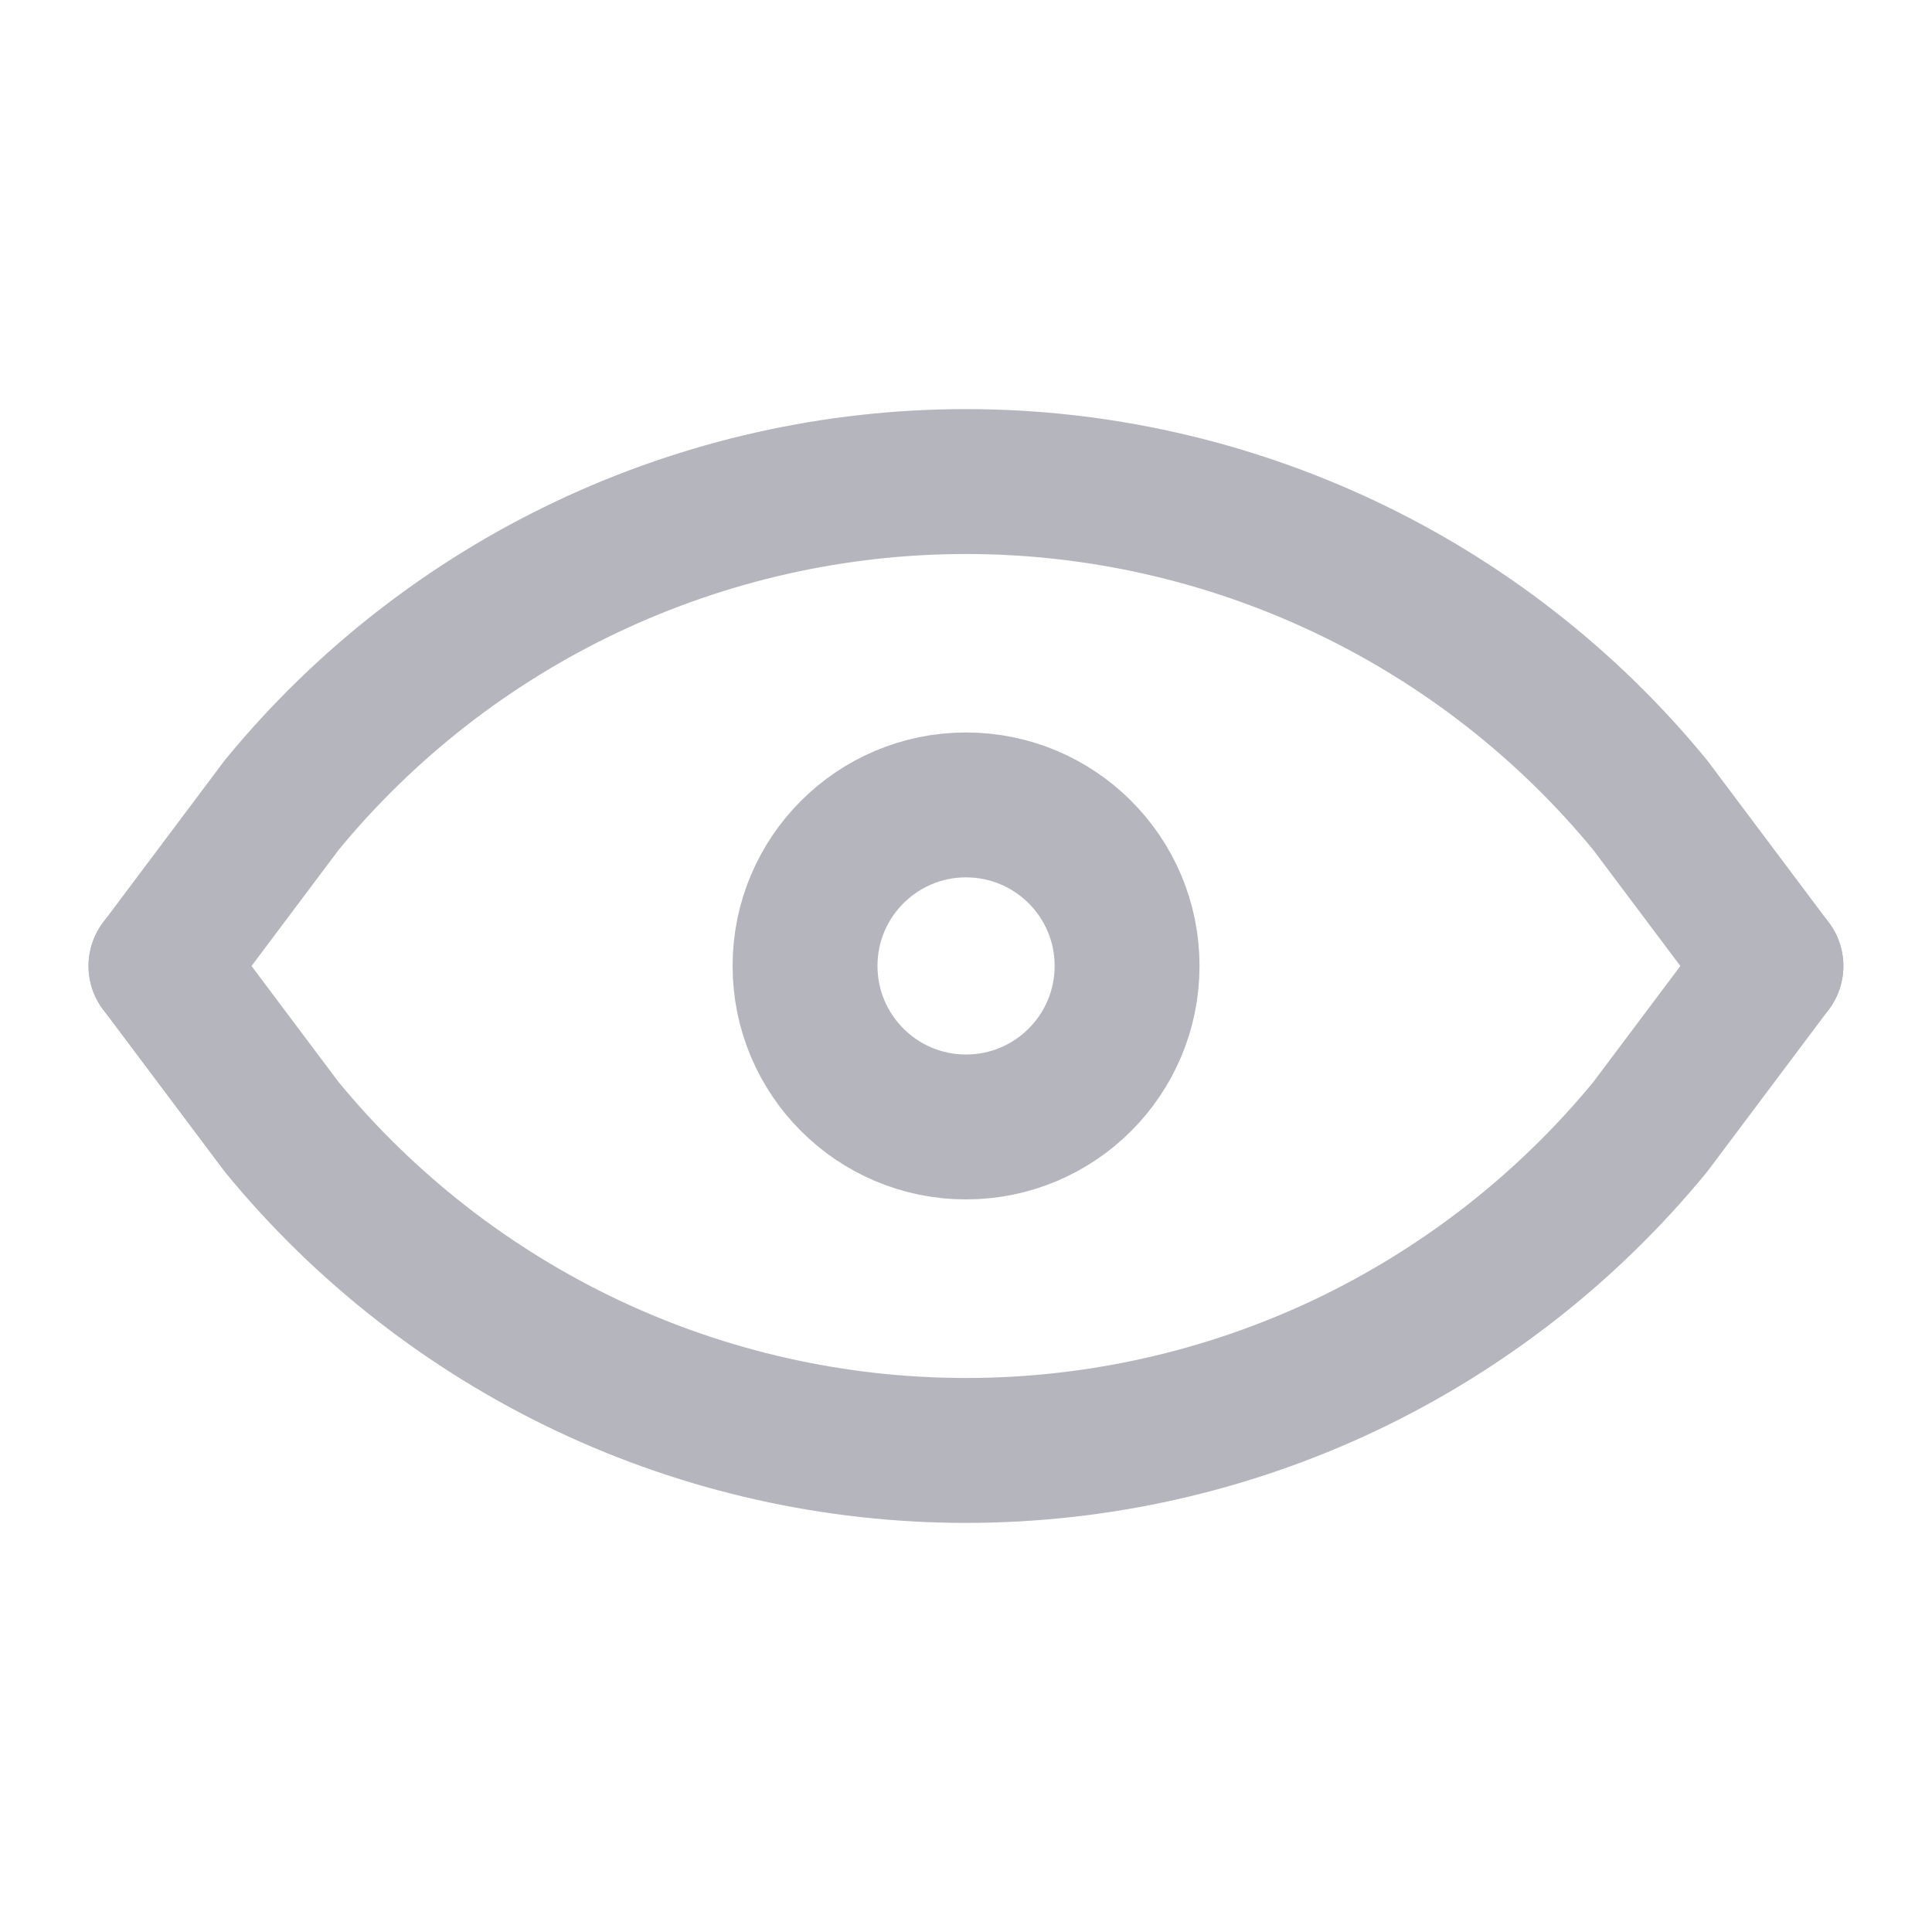 <svg width="16" height="16" viewBox="0 0 16 16" fill="none" xmlns="http://www.w3.org/2000/svg">
<g clip-path="url(#clip0_1015_36427)">
<path d="M8 9.333C8.737 9.333 9.334 8.736 9.334 7.999C9.334 7.263 8.737 6.666 8 6.666C7.264 6.666 6.667 7.263 6.667 7.999C6.667 8.736 7.264 9.333 8 9.333Z" stroke="#B5B5BE" stroke-width="1.2" stroke-linecap="round" stroke-linejoin="round"/>
<path d="M1.333 8L2.333 9.333C3.021 10.171 3.886 10.845 4.866 11.309C5.846 11.772 6.916 12.012 8 12.012C9.083 12.012 10.154 11.772 11.134 11.309C12.113 10.845 12.978 10.171 13.666 9.333L14.666 8" stroke="#B5B5BE" stroke-width="1.2" stroke-linecap="round" stroke-linejoin="round"/>
<path d="M1.333 8L2.333 6.667C3.021 5.829 3.886 5.155 4.866 4.692C5.846 4.229 6.916 3.988 8 3.988C9.083 3.988 10.154 4.229 11.134 4.692C12.113 5.155 12.978 5.829 13.666 6.667L14.666 8" stroke="#B5B5BE" stroke-width="1.2" stroke-linecap="round" stroke-linejoin="round"/>
</g>
<defs>
<clipPath id="clip0_1015_36427">
<rect width="16" height="16" fill="white"/>
</clipPath>
</defs>
</svg>
